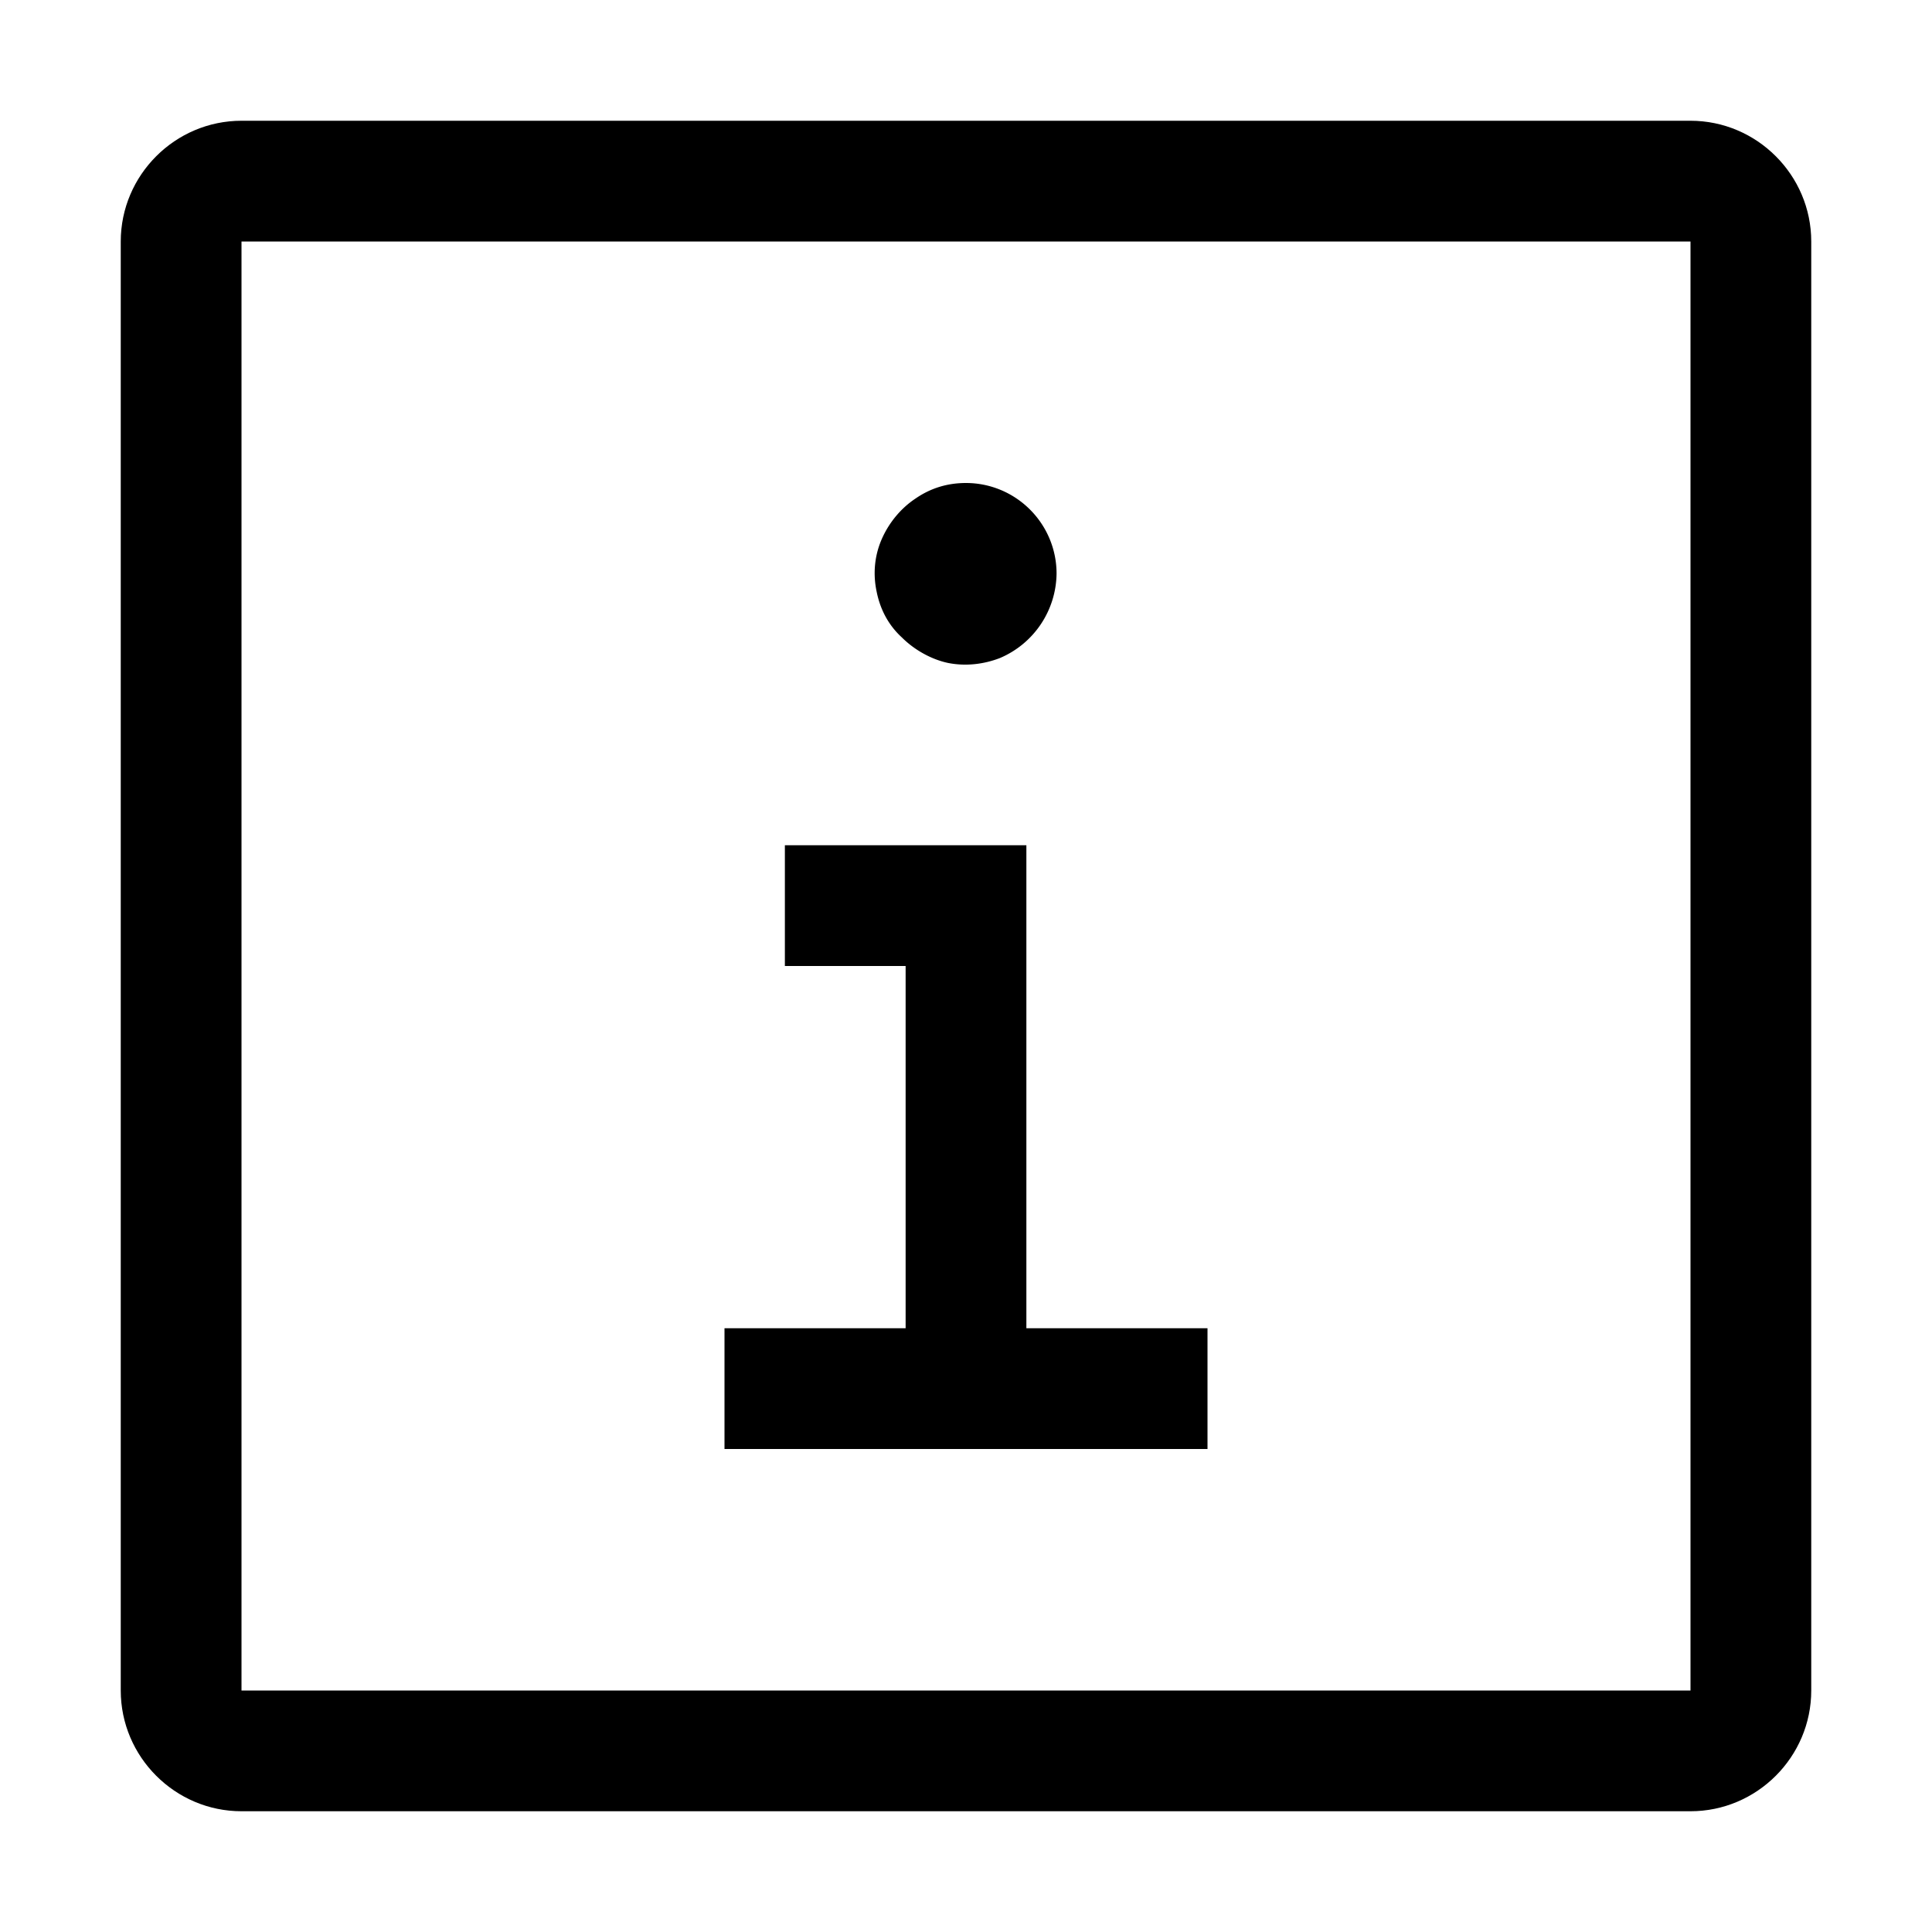 <svg xmlns="http://www.w3.org/2000/svg" width="48" height="48" viewBox="0 0 48 48"><path fill-rule="evenodd" d="M25.5 33V21h-6v3h3v9H18v3h12v-3zM22.74 12.39c.39-.27.81-.39 1.26-.39.6 0 1.17.24 1.59.66s.66.99.66 1.59a2.309 2.309 0 0 1-1.41 2.1c-.39.15-.84.21-1.29.12-.42-.09-.84-.33-1.14-.63-.33-.3-.54-.69-.63-1.14-.09-.42-.06-.87.12-1.29s.48-.78.84-1.02"/><path fill-rule="evenodd" d="M42 3H6C4.35 3 3 4.35 3 6v36c0 1.65 1.35 3 3 3h36c1.65 0 3-1.35 3-3V6c0-1.65-1.35-3-3-3m0 39H6V6h36z" clip-rule="evenodd"/></svg>
